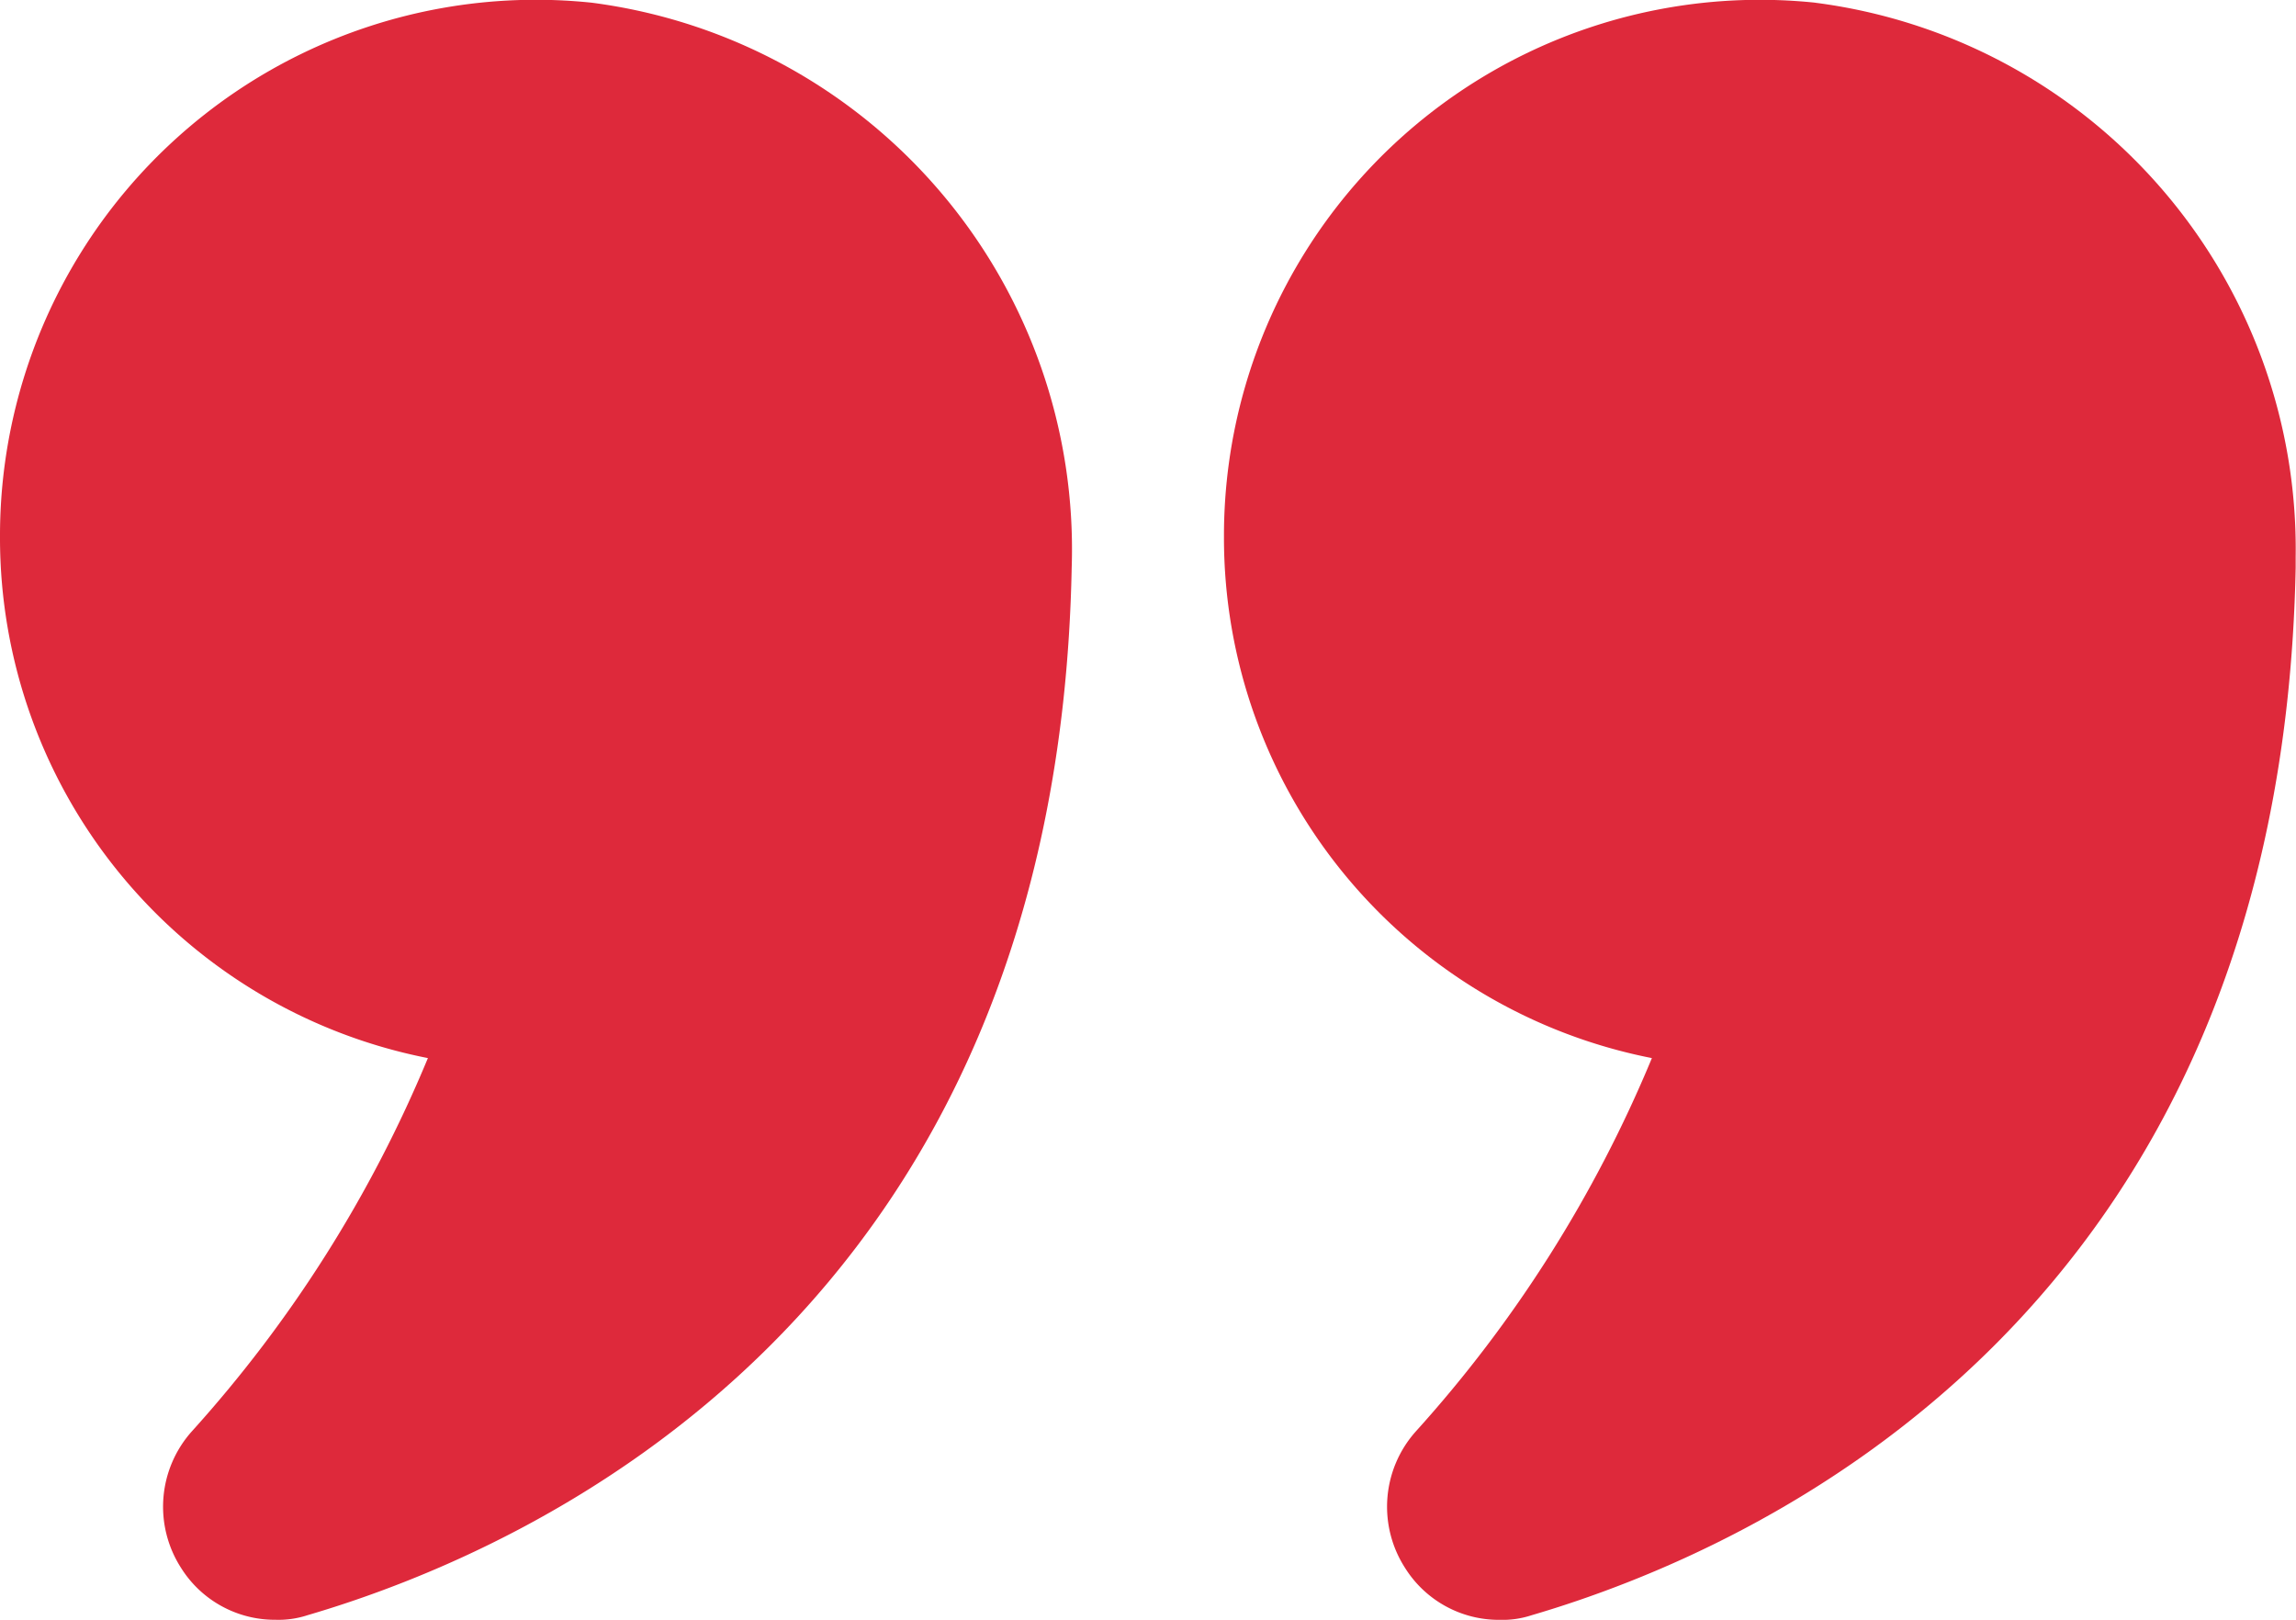<svg xmlns="http://www.w3.org/2000/svg" width="34.017" height="24" viewBox="0 0 34.017 24">
  <g id="quote" transform="translate(-1 -5.415)">
    <path id="Path_95" data-name="Path 95" d="M7.34,21.091a19.23,19.23,0,0,1-3.5,5.534,1.675,1.675,0,0,0-.159,2.018,1.639,1.639,0,0,0,1.4.771,1.38,1.38,0,0,0,.476-.068c3.328-.975,11.106-4.434,11.321-15.523a8.167,8.167,0,0,0-7.11-8.368A7.941,7.941,0,0,0,1,13.37a7.856,7.856,0,0,0,6.34,7.722Z" transform="translate(0 0)" fill="#DE293B"/>
    <path id="Path_96" data-name="Path 96" d="M25.733,5.455a7.94,7.94,0,0,0-8.763,7.915,7.856,7.856,0,0,0,6.34,7.722,19.232,19.232,0,0,1-3.5,5.534,1.674,1.674,0,0,0-.158,2.018,1.639,1.639,0,0,0,1.4.771,1.379,1.379,0,0,0,.475-.068c3.328-.975,11.106-4.434,11.321-15.523v-.159a8.159,8.159,0,0,0-7.121-8.21Z" transform="translate(2.164)" fill="#DE293B"/>
  </g>
</svg>
